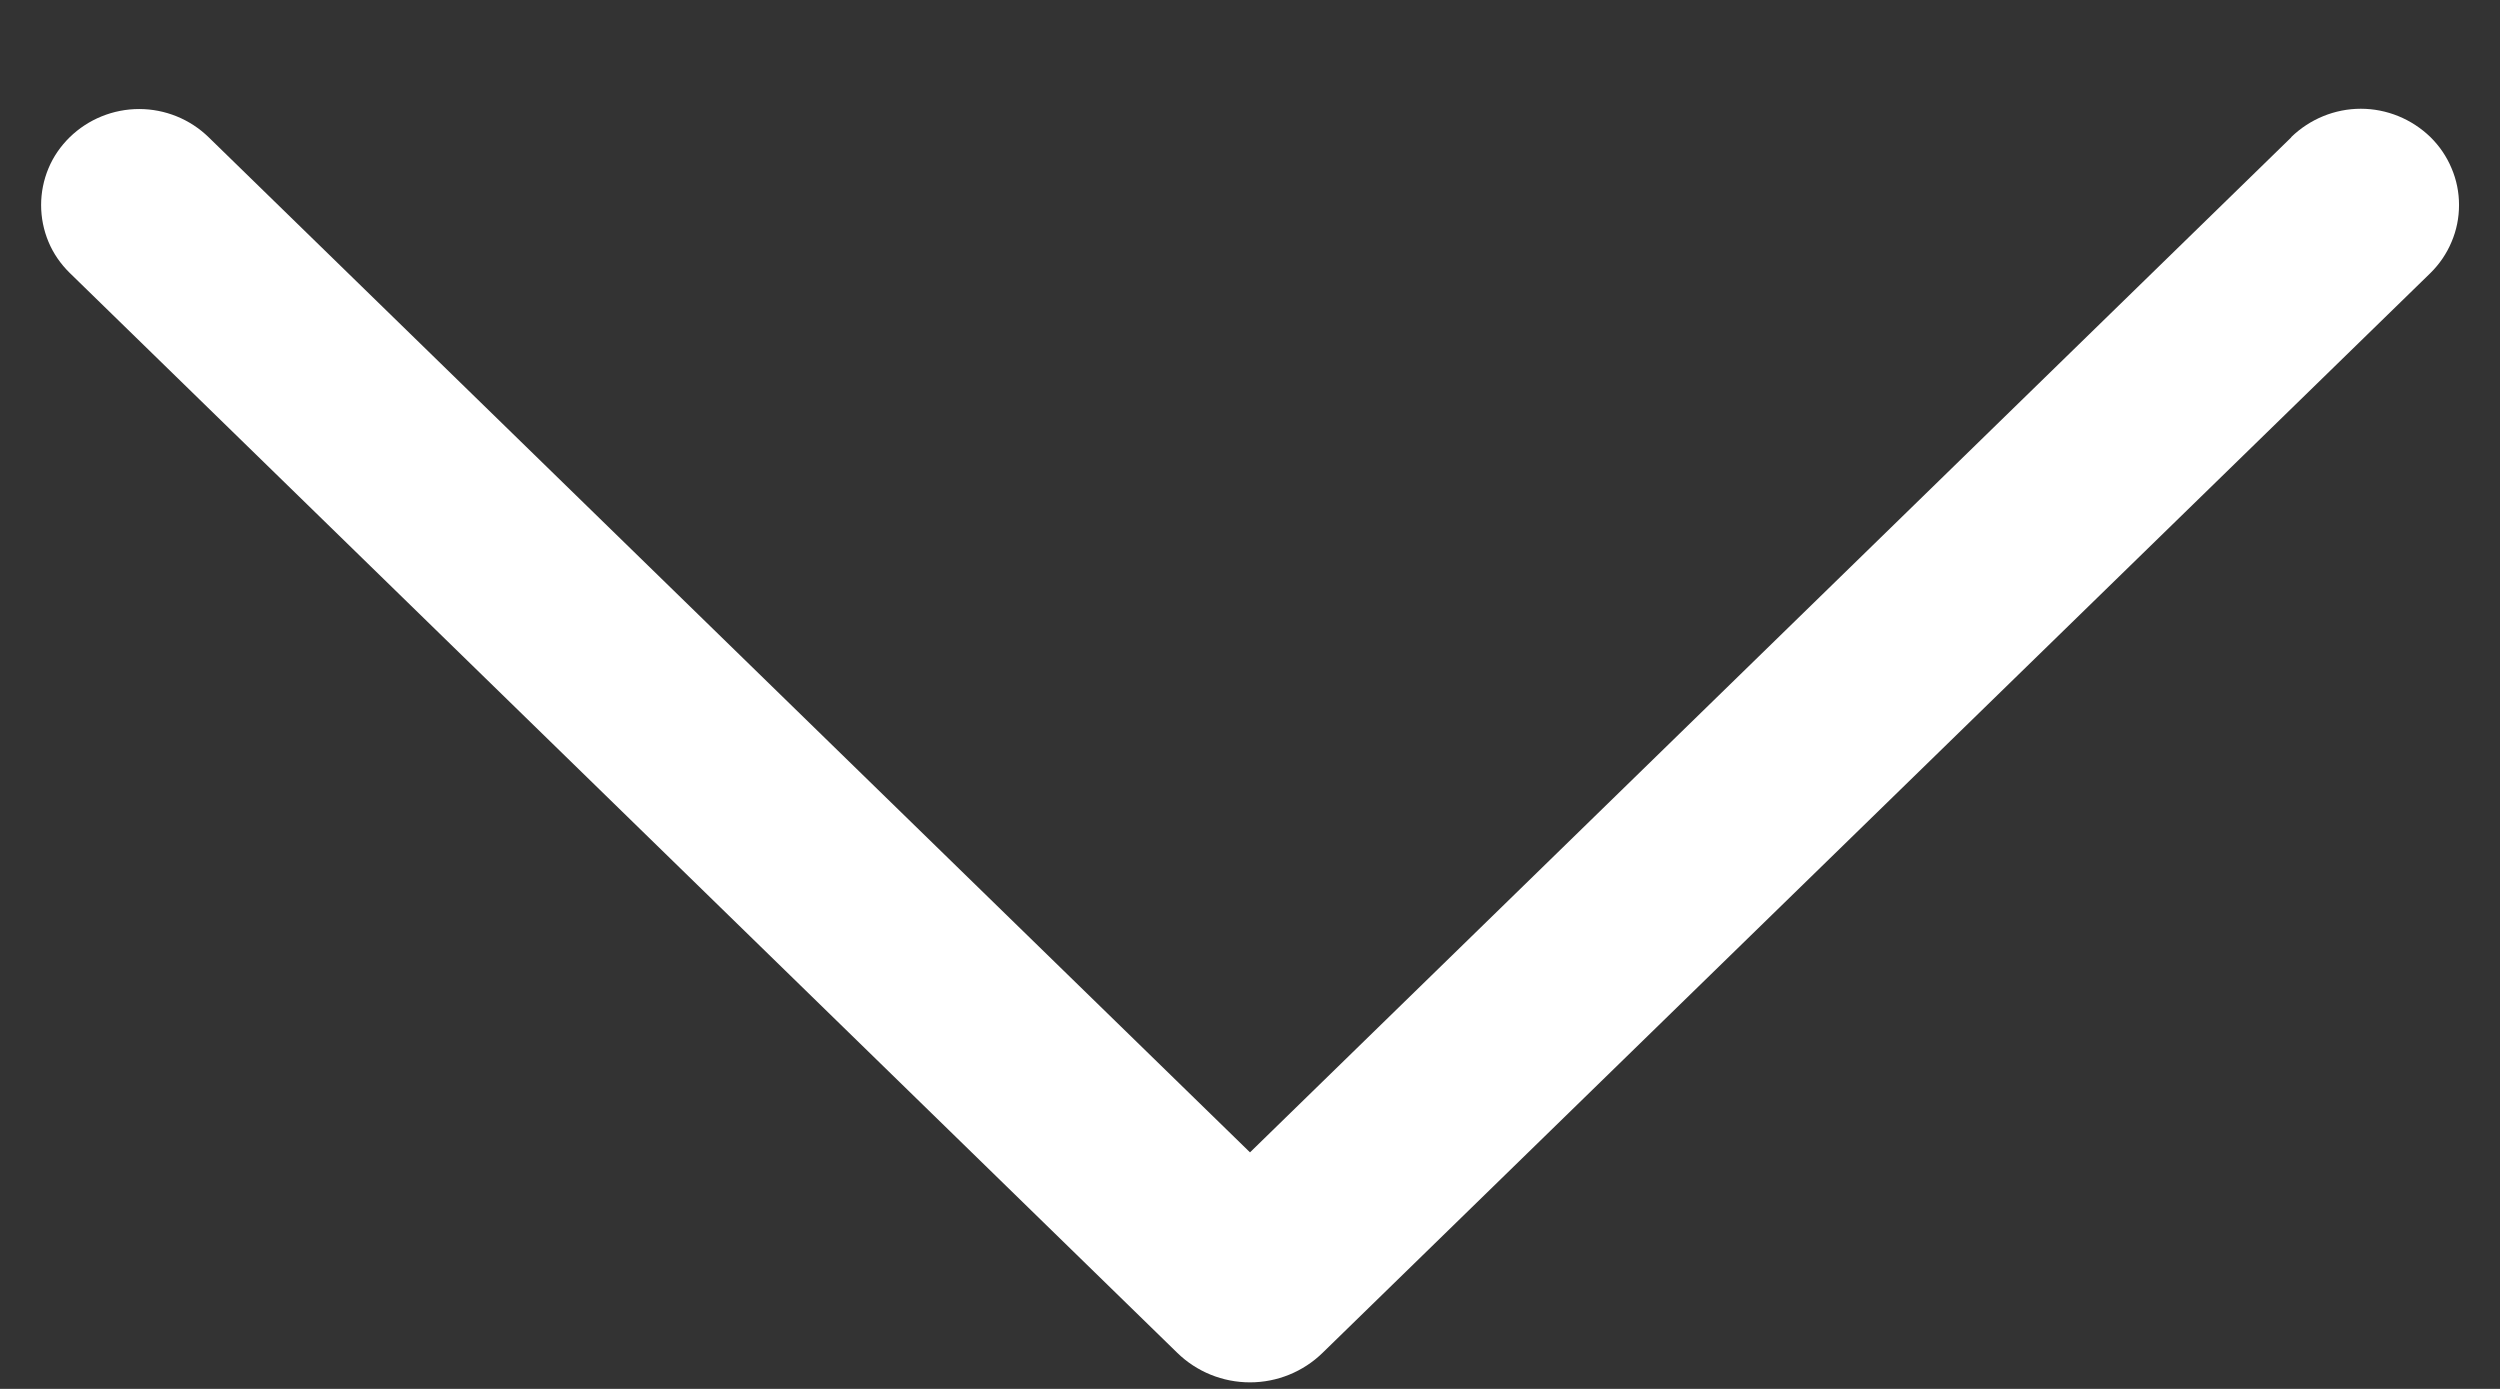 <svg width="18" height="10" viewBox="0 0 18 10" fill="none" xmlns="http://www.w3.org/2000/svg">
<rect x="0" y="0" width="18" height="10" fill="#333333" stroke="none"/>
<path d="M16.497 0.989L9 8.297L1.503 0.989C1.369 0.858 1.189 0.785 1.002 0.785C0.815 0.785 0.635 0.858 0.501 0.989C0.436 1.053 0.384 1.128 0.349 1.212C0.314 1.296 0.296 1.386 0.296 1.476C0.296 1.567 0.314 1.657 0.349 1.741C0.384 1.825 0.436 1.9 0.501 1.964L8.476 9.74C8.616 9.877 8.804 9.953 9 9.953C9.195 9.953 9.383 9.877 9.523 9.74L17.499 1.966C17.564 1.902 17.616 1.826 17.651 1.742C17.687 1.658 17.705 1.568 17.705 1.476C17.705 1.385 17.687 1.295 17.651 1.211C17.616 1.127 17.564 1.051 17.499 0.987C17.365 0.857 17.185 0.783 16.998 0.783C16.811 0.783 16.631 0.857 16.497 0.987V0.989Z" fill="white"/>
</svg>
